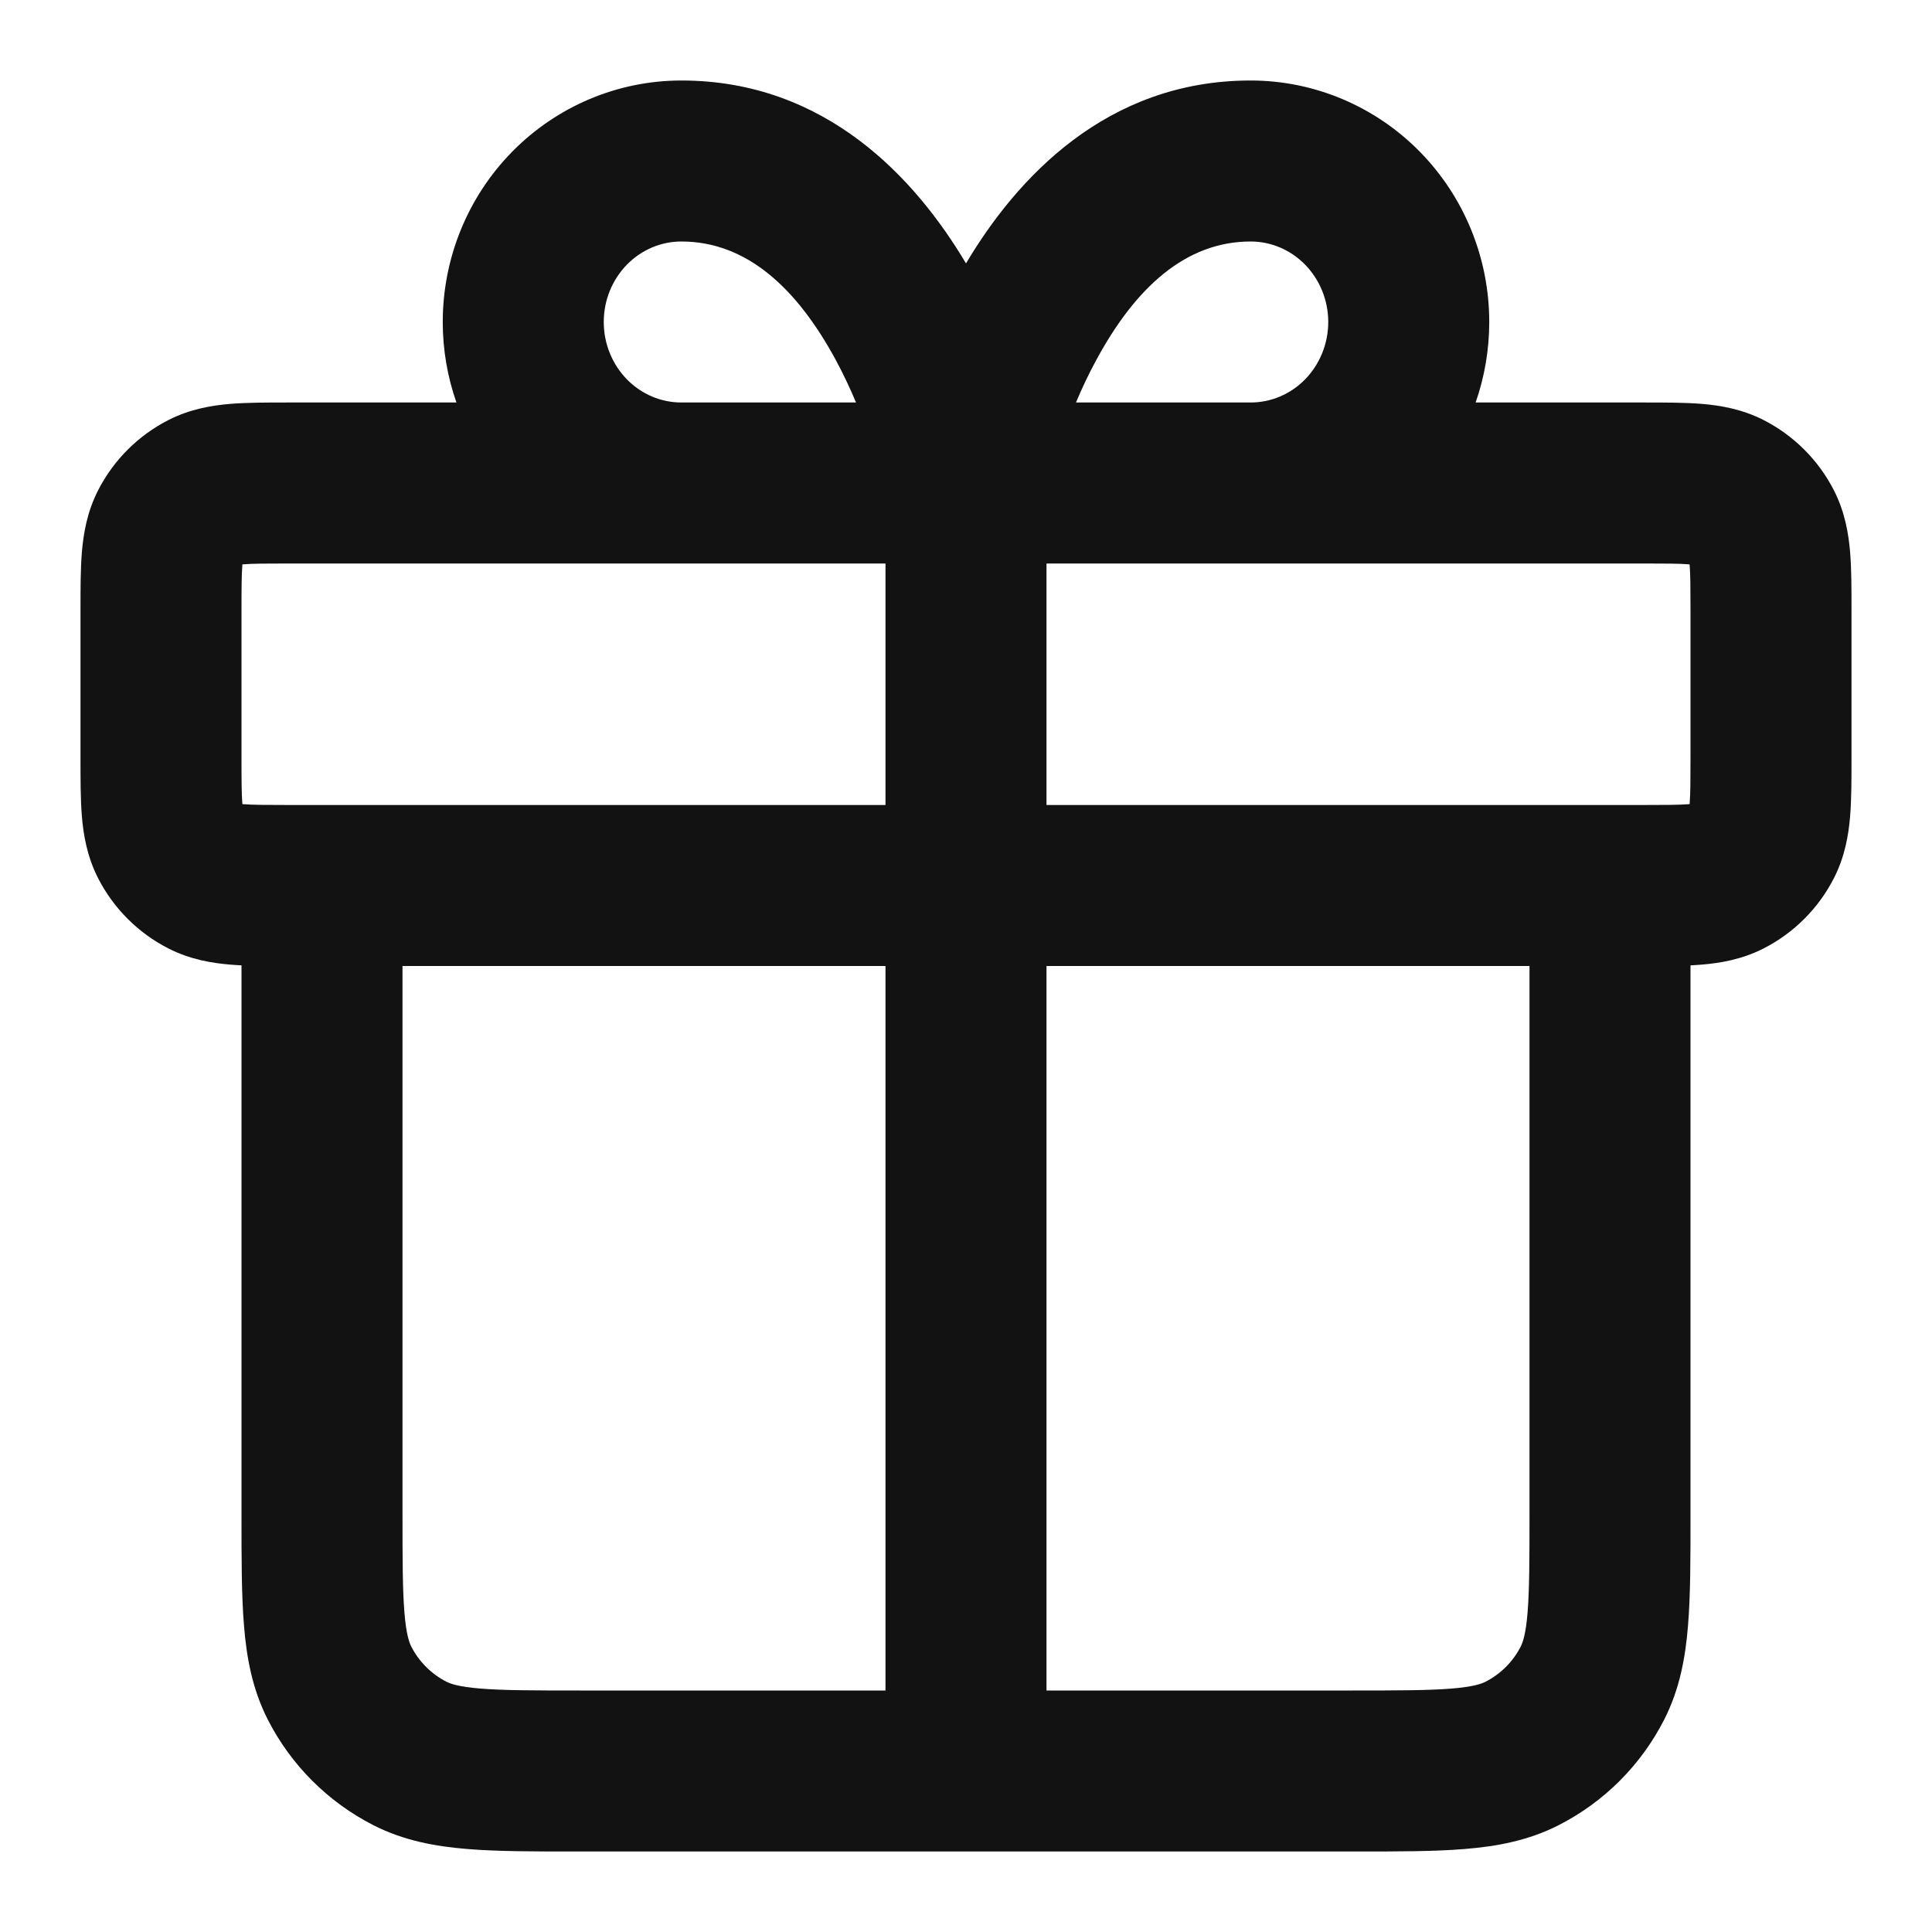 <svg width="24" height="24" viewBox="0 0 24 24" fill="none" xmlns="http://www.w3.org/2000/svg">
<path fill-rule="evenodd" clip-rule="evenodd" d="M8.464 3C8.214 3 7.971 3.101 7.789 3.286C7.606 3.473 7.5 3.729 7.5 4C7.5 4.271 7.606 4.527 7.789 4.714C7.971 4.899 8.214 5 8.464 5H10.634C10.562 4.829 10.479 4.651 10.384 4.475C9.898 3.576 9.274 3 8.464 3ZM11 7V10L3.6 10C3.303 10 3.141 9.999 3.025 9.99C3.02 9.989 3.016 9.989 3.011 9.989C3.011 9.984 3.011 9.98 3.01 9.975C3.001 9.859 3 9.697 3 9.4V7.6C3 7.303 3.001 7.141 3.01 7.025C3.011 7.02 3.011 7.016 3.011 7.011C3.016 7.011 3.02 7.011 3.025 7.01C3.141 7.001 3.303 7 3.6 7H11ZM5.67 5C5.558 4.681 5.5 4.343 5.5 4C5.5 3.21 5.808 2.449 6.362 1.885C6.916 1.321 7.672 1 8.464 1C10.259 1 11.373 2.218 12 3.272C12.627 2.218 13.741 1 15.536 1C16.328 1 17.084 1.321 17.638 1.885C18.192 2.449 18.5 3.21 18.5 4C18.5 4.343 18.442 4.681 18.331 5L20.432 5C20.684 5 20.93 5 21.138 5.017C21.367 5.036 21.637 5.08 21.908 5.218C22.284 5.41 22.59 5.716 22.782 6.092C22.92 6.363 22.964 6.633 22.983 6.862C23 7.07 23 7.316 23 7.568V9.432C23 9.684 23 9.93 22.983 10.138C22.964 10.367 22.92 10.637 22.782 10.908C22.59 11.284 22.284 11.59 21.908 11.782C21.637 11.92 21.367 11.964 21.138 11.983C21.094 11.987 21.048 11.989 21 11.992V18.839C21 19.366 21 19.82 20.969 20.195C20.937 20.59 20.866 20.984 20.673 21.362C20.385 21.927 19.927 22.385 19.362 22.673C18.984 22.866 18.59 22.937 18.195 22.969C17.82 23 17.366 23 16.839 23H12.001C12.001 23 12.001 23 12 23C11.999 23 11.999 23 11.999 23H7.161C6.634 23 6.18 23 5.805 22.969C5.41 22.937 5.016 22.866 4.638 22.673C4.074 22.385 3.615 21.927 3.327 21.362C3.134 20.984 3.063 20.59 3.031 20.195C3 19.82 3 19.366 3 18.838L3 11.992C2.952 11.989 2.906 11.987 2.862 11.983C2.633 11.964 2.363 11.92 2.092 11.782C1.716 11.59 1.41 11.284 1.218 10.908C1.08 10.637 1.036 10.367 1.017 10.138C1 9.93 1 9.684 1 9.432L1 7.6C1 7.589 1 7.579 1 7.568C1 7.316 1 7.07 1.017 6.862C1.036 6.633 1.08 6.363 1.218 6.092C1.41 5.716 1.716 5.41 2.092 5.218C2.363 5.08 2.633 5.036 2.862 5.017C3.07 5 3.316 5 3.568 5C3.579 5 3.589 5 3.6 5H5.67ZM5 12V18.8C5 19.377 5.001 19.749 5.024 20.032C5.046 20.304 5.084 20.404 5.109 20.454C5.205 20.642 5.358 20.795 5.546 20.891C5.595 20.916 5.696 20.954 5.968 20.976C6.251 20.999 6.623 21 7.2 21H11V12H5ZM13 12V21H16.8C17.377 21 17.749 20.999 18.032 20.976C18.304 20.954 18.405 20.916 18.454 20.891C18.642 20.795 18.795 20.642 18.891 20.454C18.916 20.404 18.954 20.304 18.976 20.032C18.999 19.749 19 19.377 19 18.8V12H13ZM20.4 10C20.697 10 20.859 9.999 20.975 9.99C20.98 9.989 20.984 9.989 20.989 9.989C20.989 9.984 20.989 9.98 20.99 9.975C20.999 9.859 21 9.697 21 9.4V7.6C21 7.303 20.999 7.141 20.99 7.025C20.989 7.02 20.989 7.016 20.988 7.011C20.984 7.011 20.98 7.011 20.975 7.01C20.859 7.001 20.697 7 20.4 7H13V10H20.4ZM15.536 5C15.786 5 16.029 4.899 16.211 4.714C16.394 4.527 16.5 4.271 16.5 4C16.5 3.729 16.394 3.473 16.211 3.286C16.029 3.101 15.786 3 15.536 3C14.726 3 14.102 3.576 13.617 4.475C13.521 4.651 13.438 4.829 13.366 5H15.536Z" fill="#121212"/>
</svg>
